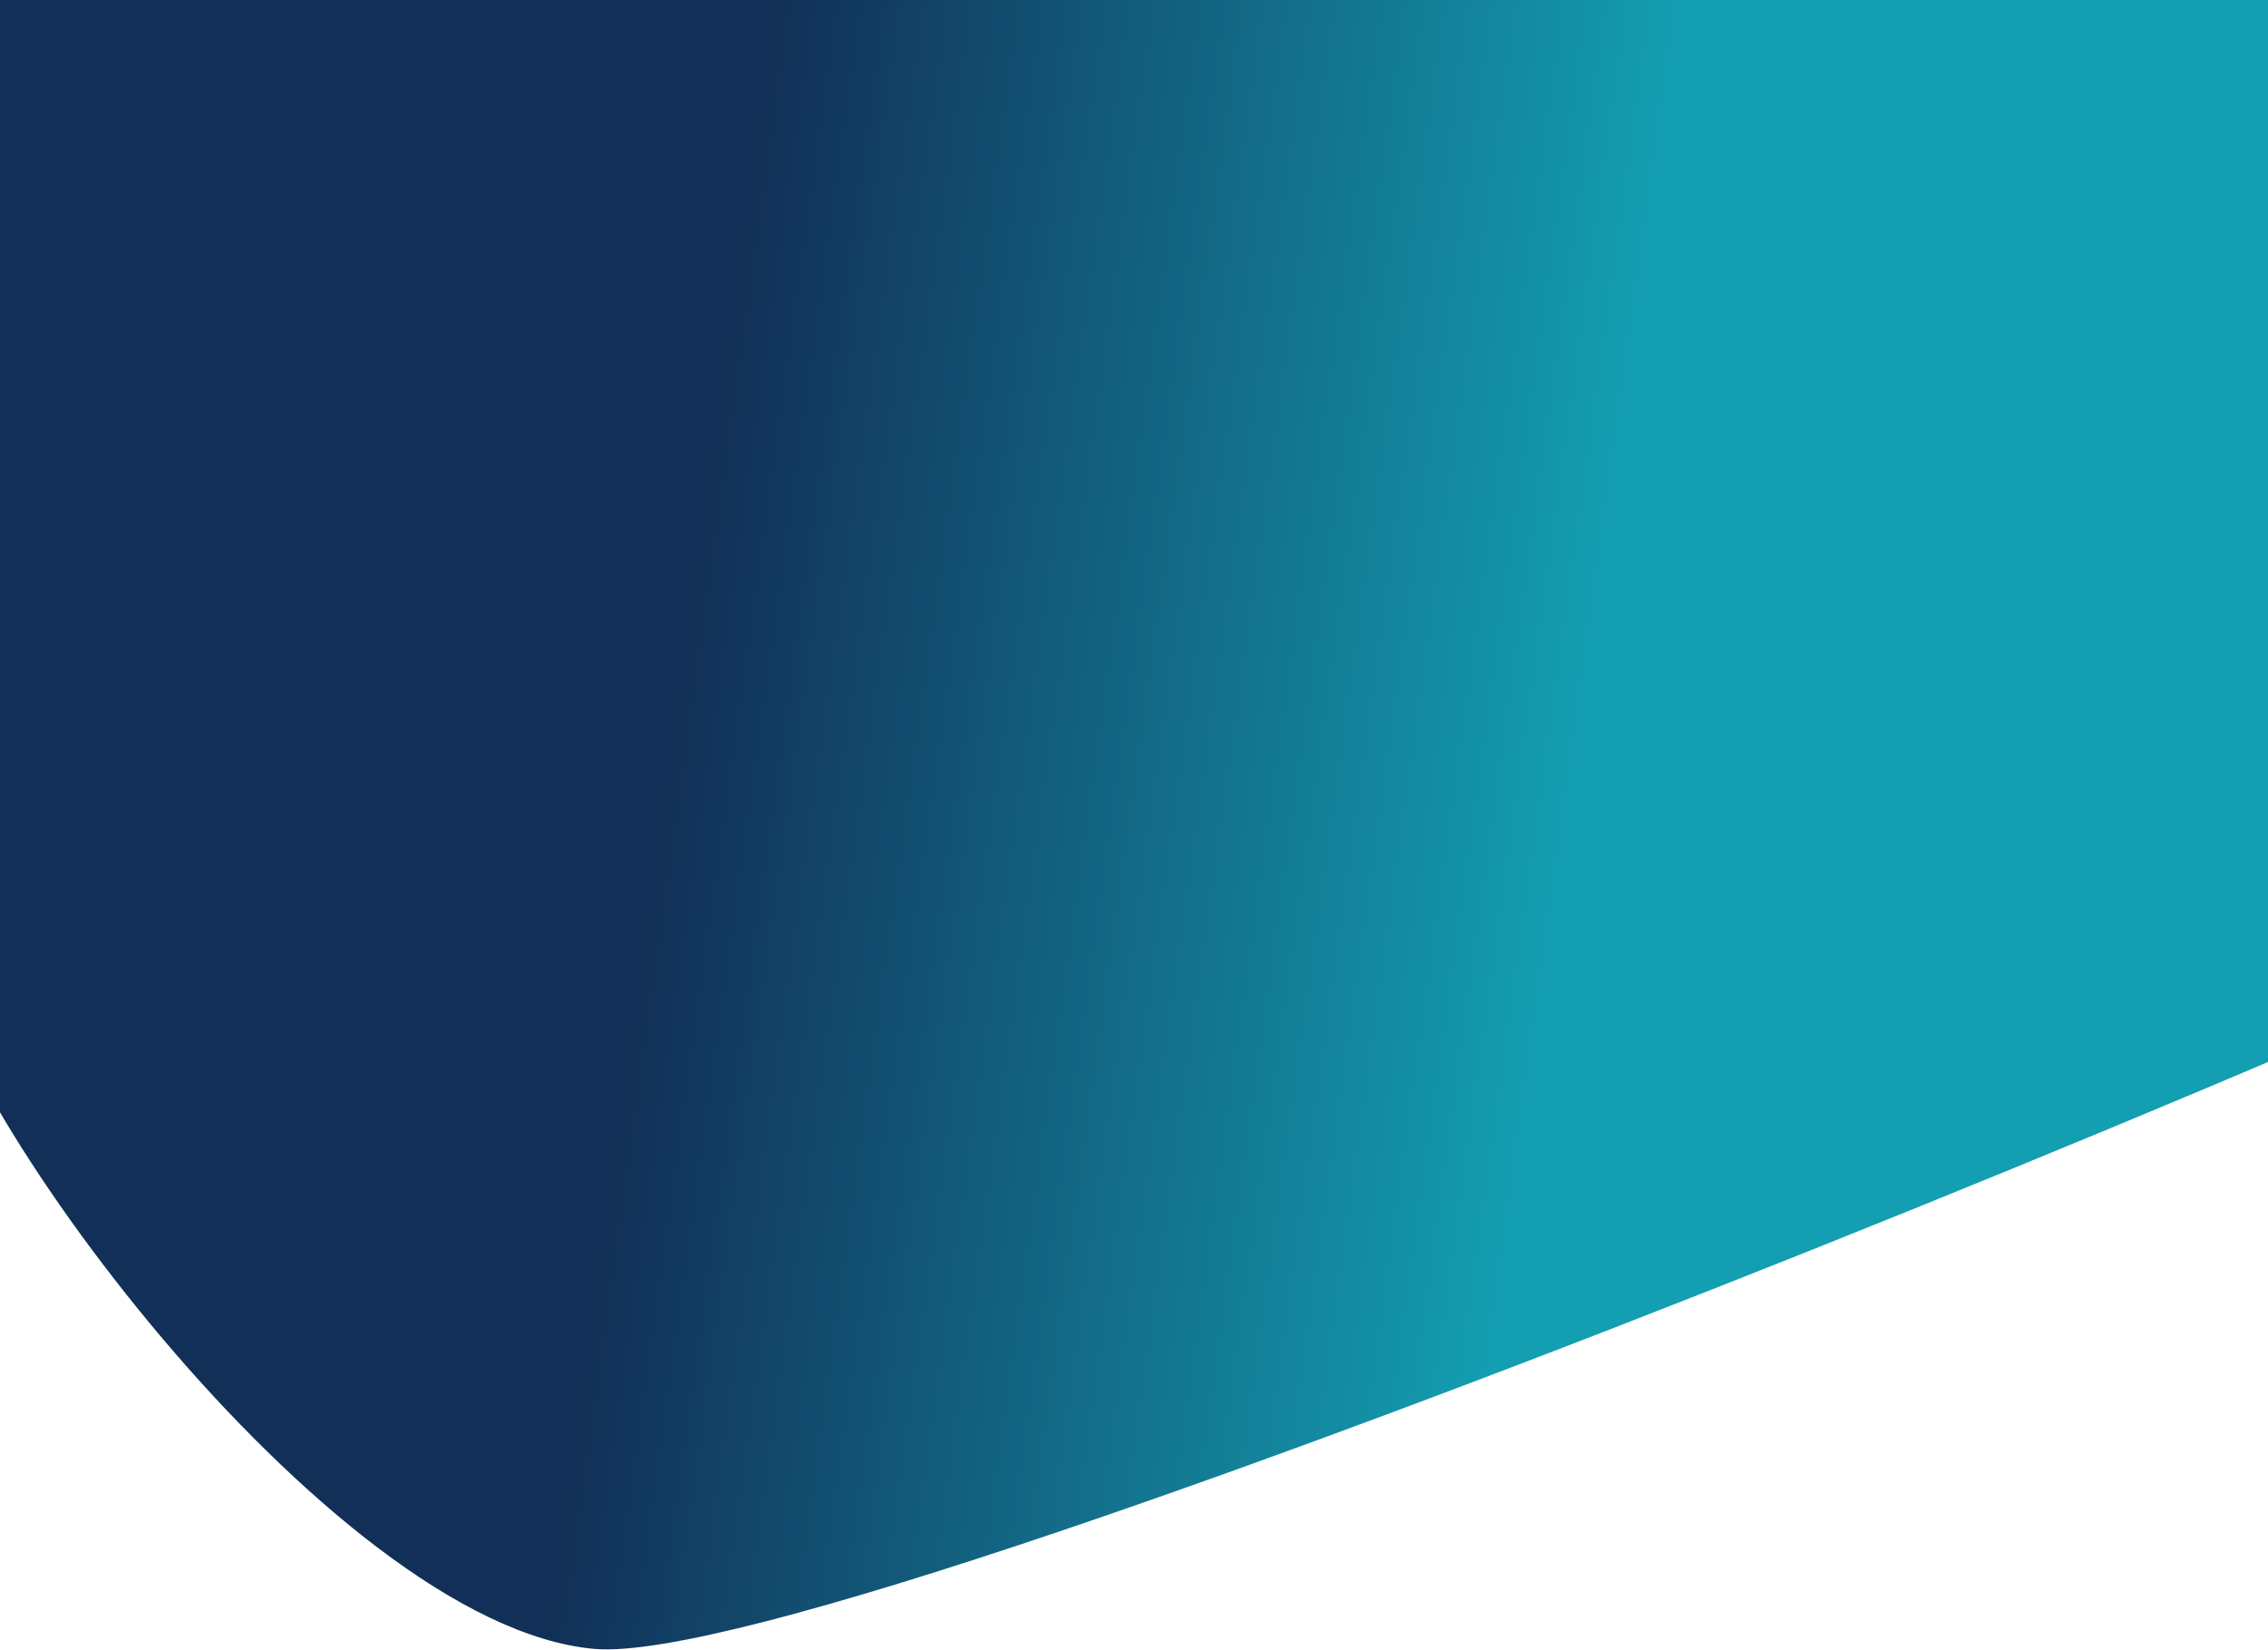<svg width="1440" height="1048" viewBox="0 0 1440 1048" fill="none" xmlns="http://www.w3.org/2000/svg">
<path id="Path 6" fill-rule="evenodd" clip-rule="evenodd" d="M-46.112 592.923C-43.242 688.558 208.38 1031.79 377.148 1047.03C545.916 1062.27 1789.96 539.877 1838.58 487.663C1887.21 435.449 1388.25 -307.899 1325.47 -393.191C1262.69 -478.482 1286.6 -625.397 954.417 -410.547C736.928 -237.7 122.984 -186.063 32.552 -119.533C-57.88 -53.002 -48.983 497.288 -46.112 592.923Z" fill="url(#paint0_linear_47_1744)"/>
<defs>
<linearGradient id="paint0_linear_47_1744" x1="1051.19" y1="135.979" x2="485.846" y2="57.307" gradientUnits="userSpaceOnUse">
<!-- <stop stop-color="#1F10E9"/>
<stop offset="1" stop-color="#090F9C"/> -->

<stop stop-color="#139EB1"/>
<stop offset="1" stop-color="#123057"/>
</linearGradient>
</defs>
</svg>
